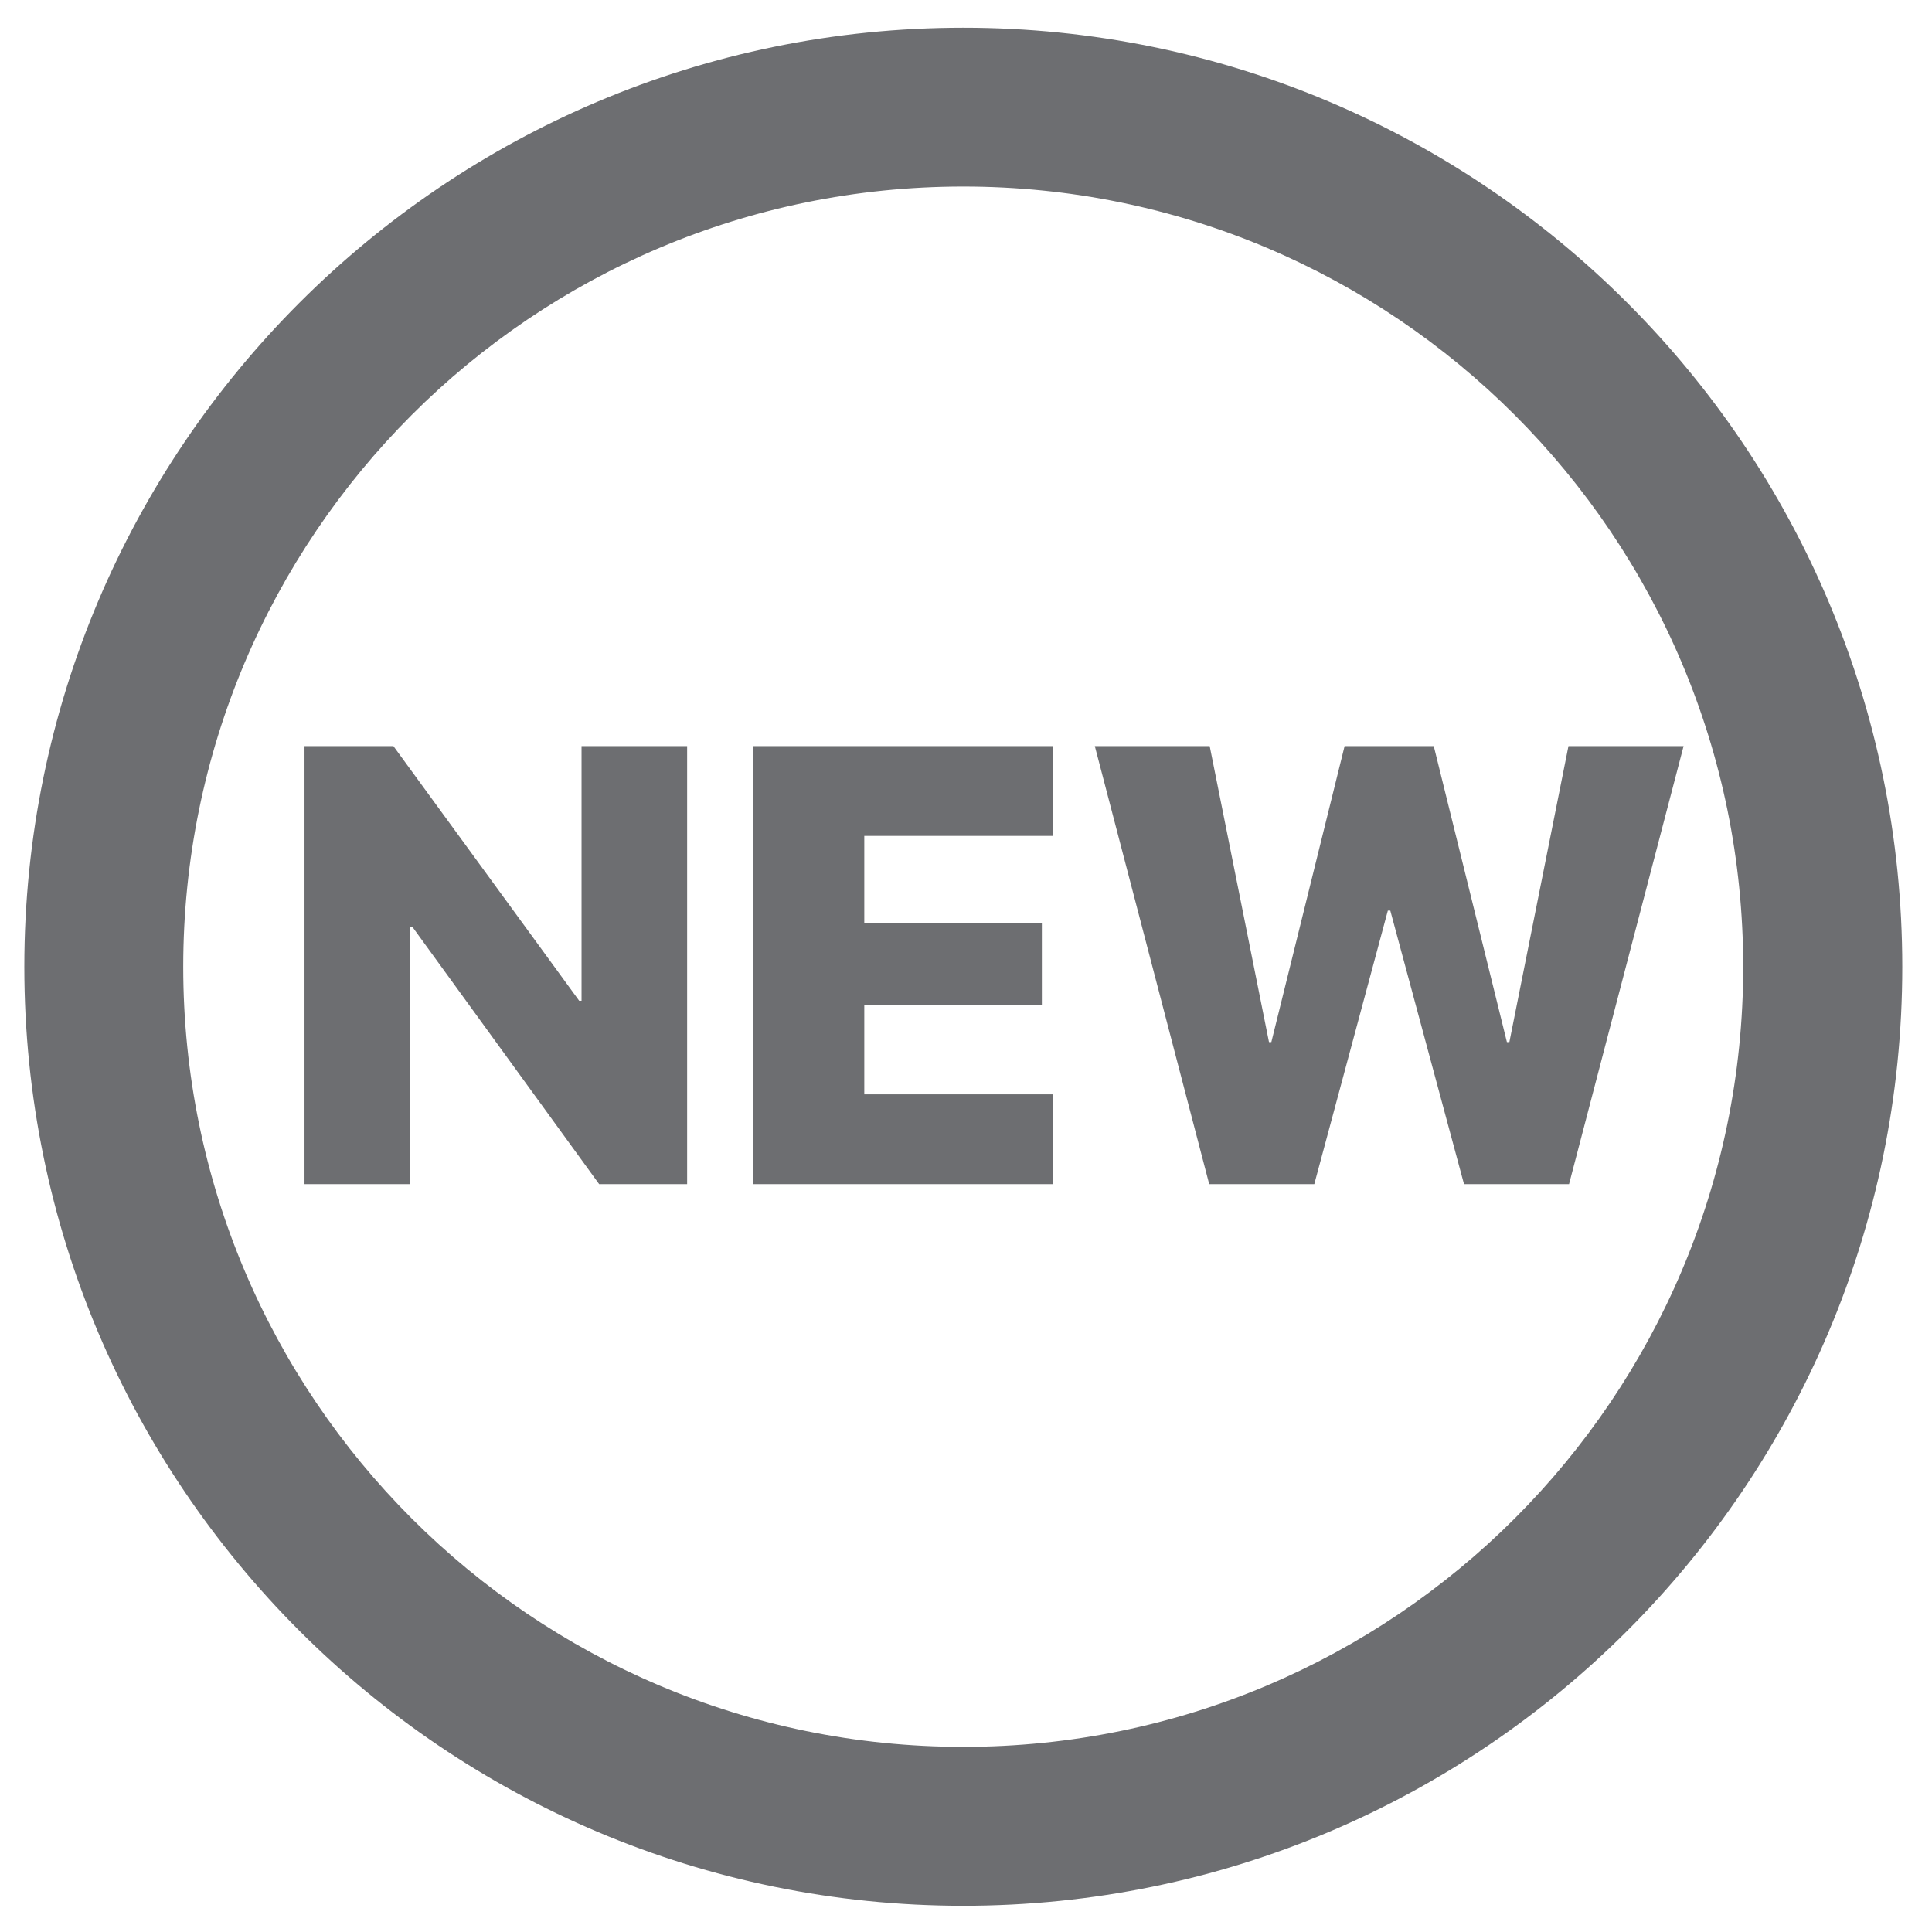 <?xml version="1.0" encoding="utf-8"?>
<!-- Generator: Adobe Illustrator 16.0.0, SVG Export Plug-In . SVG Version: 6.00 Build 0)  -->
<!DOCTYPE svg PUBLIC "-//W3C//DTD SVG 1.1//EN" "http://www.w3.org/Graphics/SVG/1.1/DTD/svg11.dtd">
<svg version="1.1" id="Layer_1" xmlns="http://www.w3.org/2000/svg" xmlns:xlink="http://www.w3.org/1999/xlink" x="0px" y="0px"
	 width="36.85px" height="36.85px" viewBox="0 0 36.85 36.85" enable-background="new 0 0 36.85 36.85" xml:space="preserve">
<path fill="#6d6e71" d="M18.373,0.529c9.89,0,17.91,8.018,17.91,17.912c0,9.892-8.019,17.909-17.91,17.909
	c-9.889,0-17.909-8.018-17.909-17.909C0.464,8.55,8.485,0.529,18.373,0.529 M18.373,3.558c-8.222,0-14.878,6.663-14.878,14.884
	c0,8.212,6.655,14.877,14.878,14.877c8.217,0,14.876-6.663,14.876-14.877C33.249,10.221,26.59,3.558,18.373,3.558"/>
<g enable-background="new    ">
	<path fill="#6d6e71" d="M5.808,22.586v-8.355h1.696l3.543,4.857h0.045v-4.857h2.014v8.355h-1.678l-3.56-4.904H7.822v4.904H5.808z"
		/>
	<path fill="#6d6e71" d="M20.085,22.586H14.36v-8.355h5.726v1.713h-3.601v1.662h3.387v1.564h-3.387v1.703h3.601V22.586z"/>
	<path fill="#6d6e71" d="M25.068,22.586h-2.004l-2.182-8.355h2.191l1.131,5.645h0.045l1.397-5.645h1.701l1.395,5.645h0.047
		l1.127-5.645h2.196l-2.185,8.355h-2.003l-1.406-5.217h-0.047L25.068,22.586z"/>
</g>
</svg>
